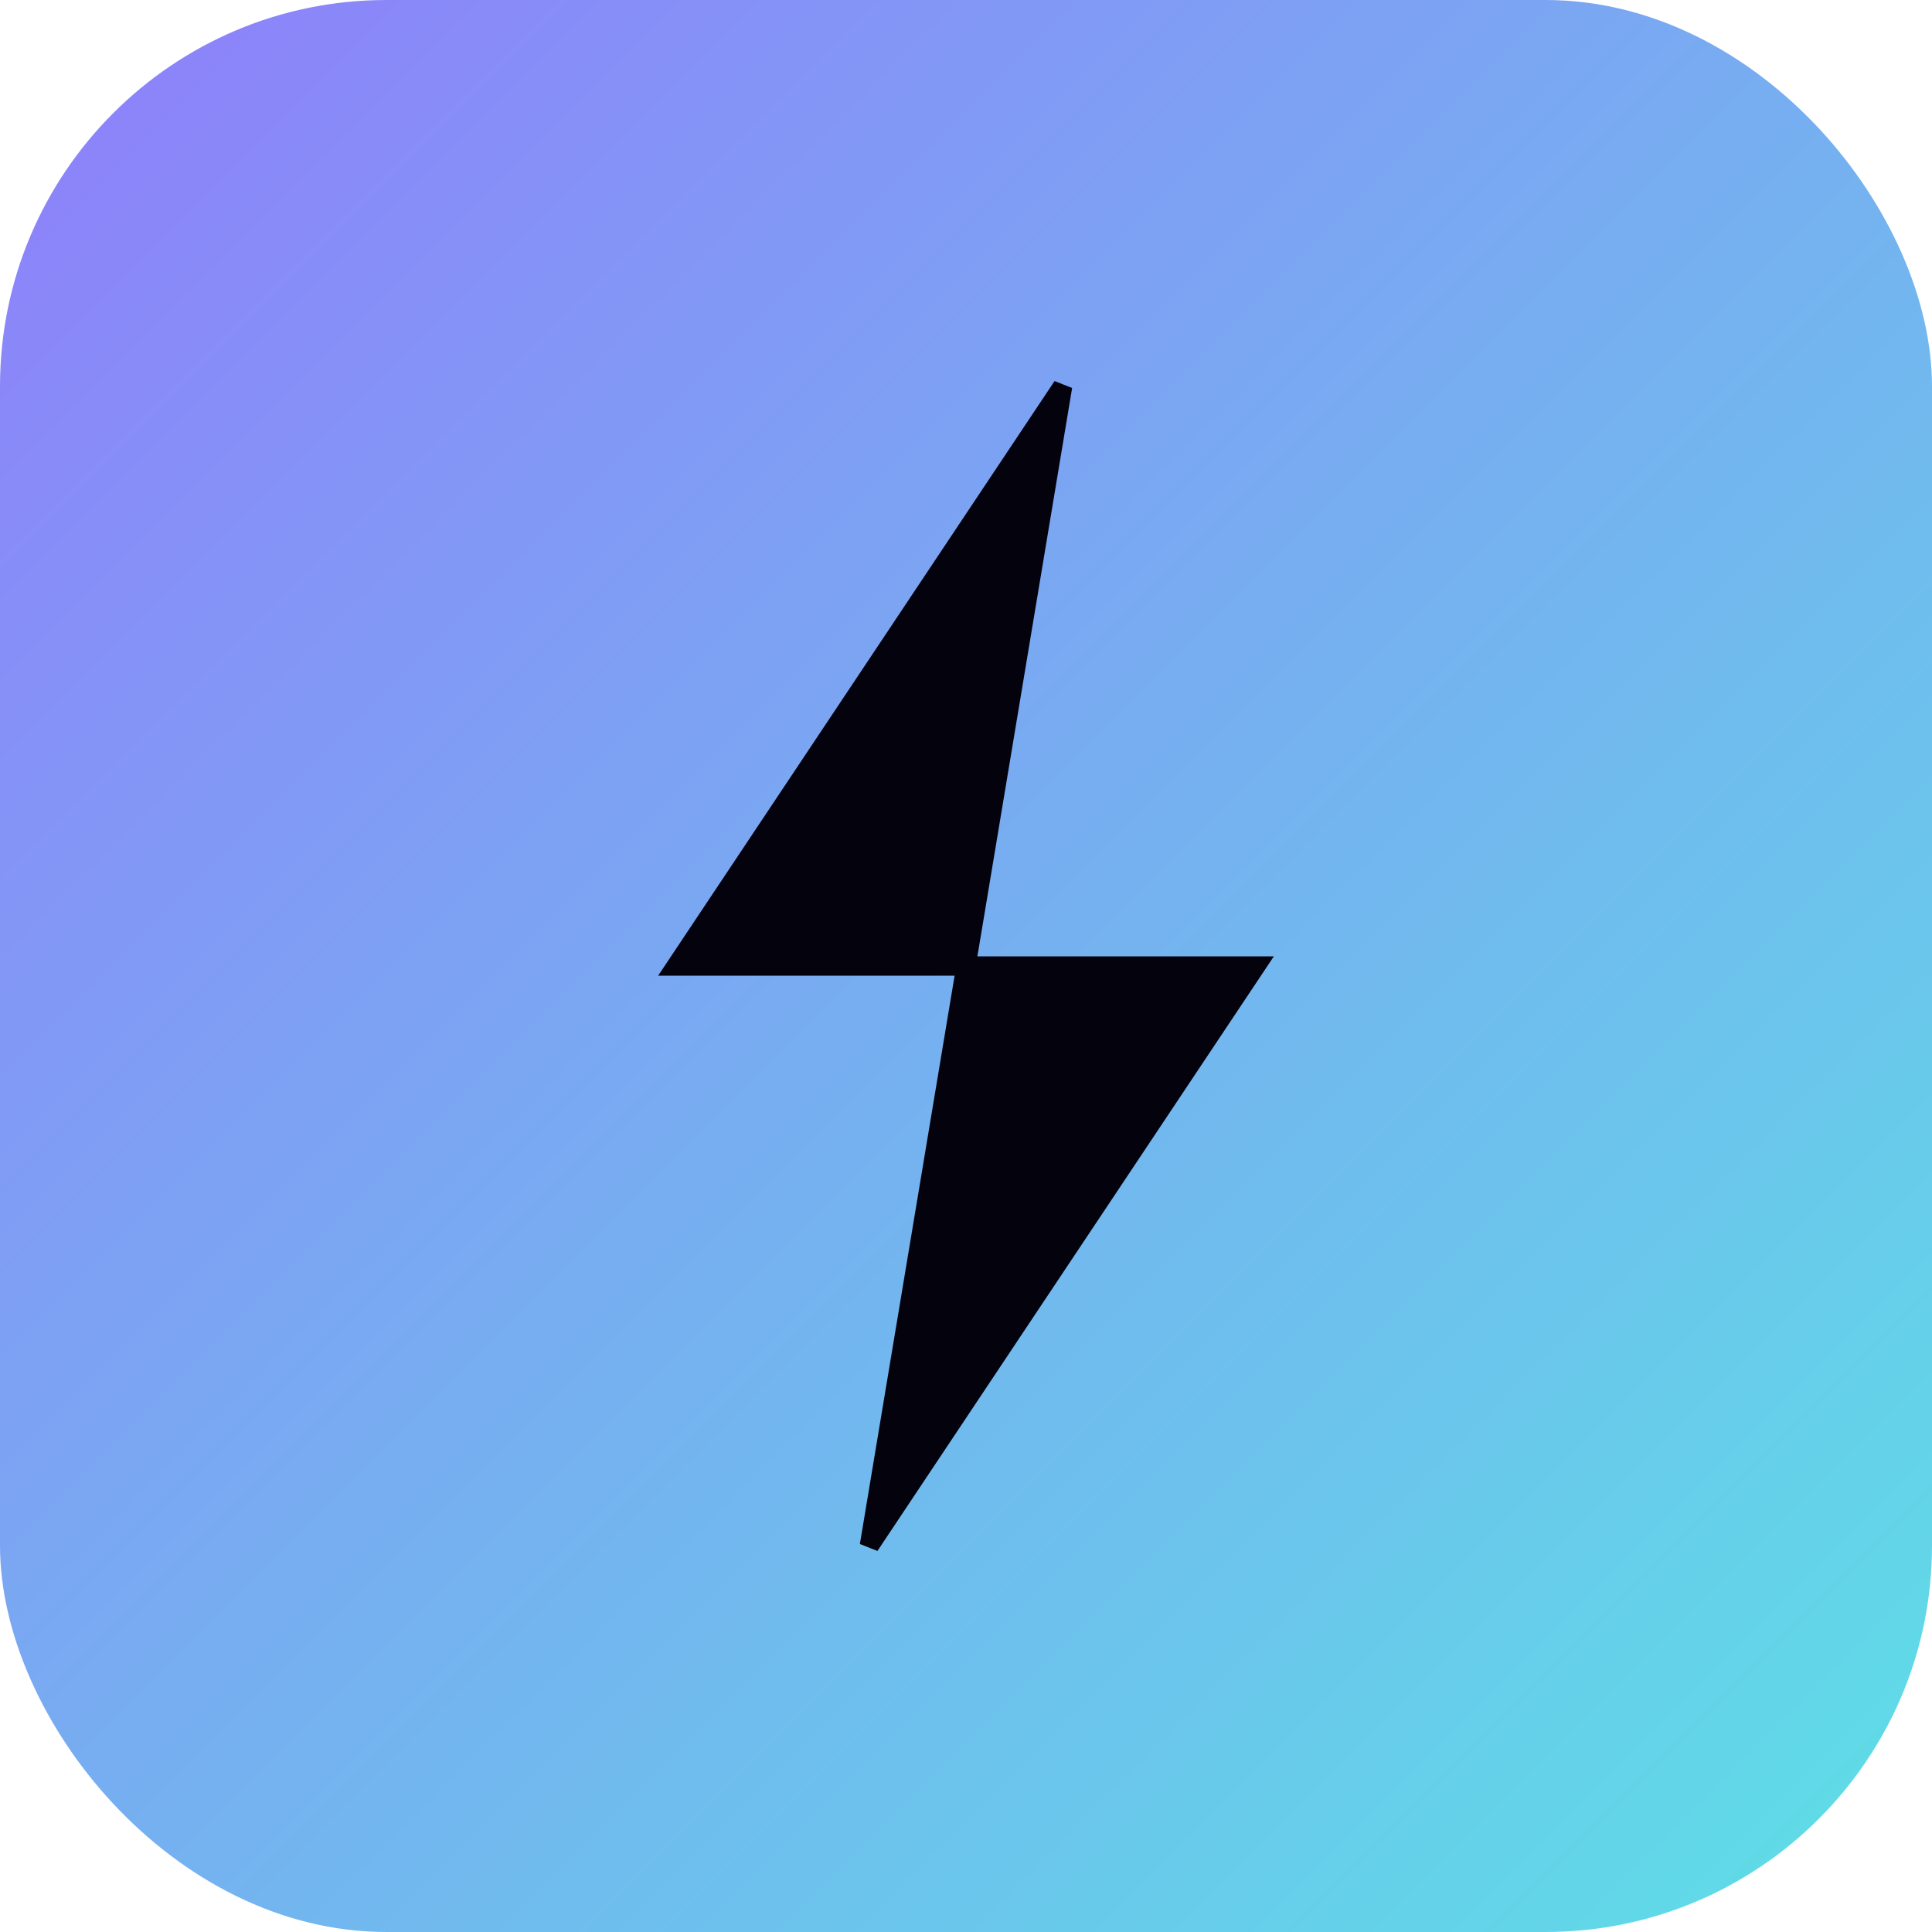 <svg xmlns="http://www.w3.org/2000/svg" viewBox="0 0 100 100">
  <defs>
    <linearGradient id="grad" x1="0%" y1="0%" x2="100%" y2="100%">
      <stop offset="0%" style="stop-color:#8f7efb;stop-opacity:1" />
      <stop offset="100%" style="stop-color:#5de0e6;stop-opacity:1" />
    </linearGradient>
  </defs>
  <rect width="100" height="100" rx="20" fill="url(#grad)"/>
  <path d="M55 20 L35 50 H50 L45 80 L65 50 H50 Z" fill="#04020d" stroke="#04020d" stroke-width="1"/>
</svg>